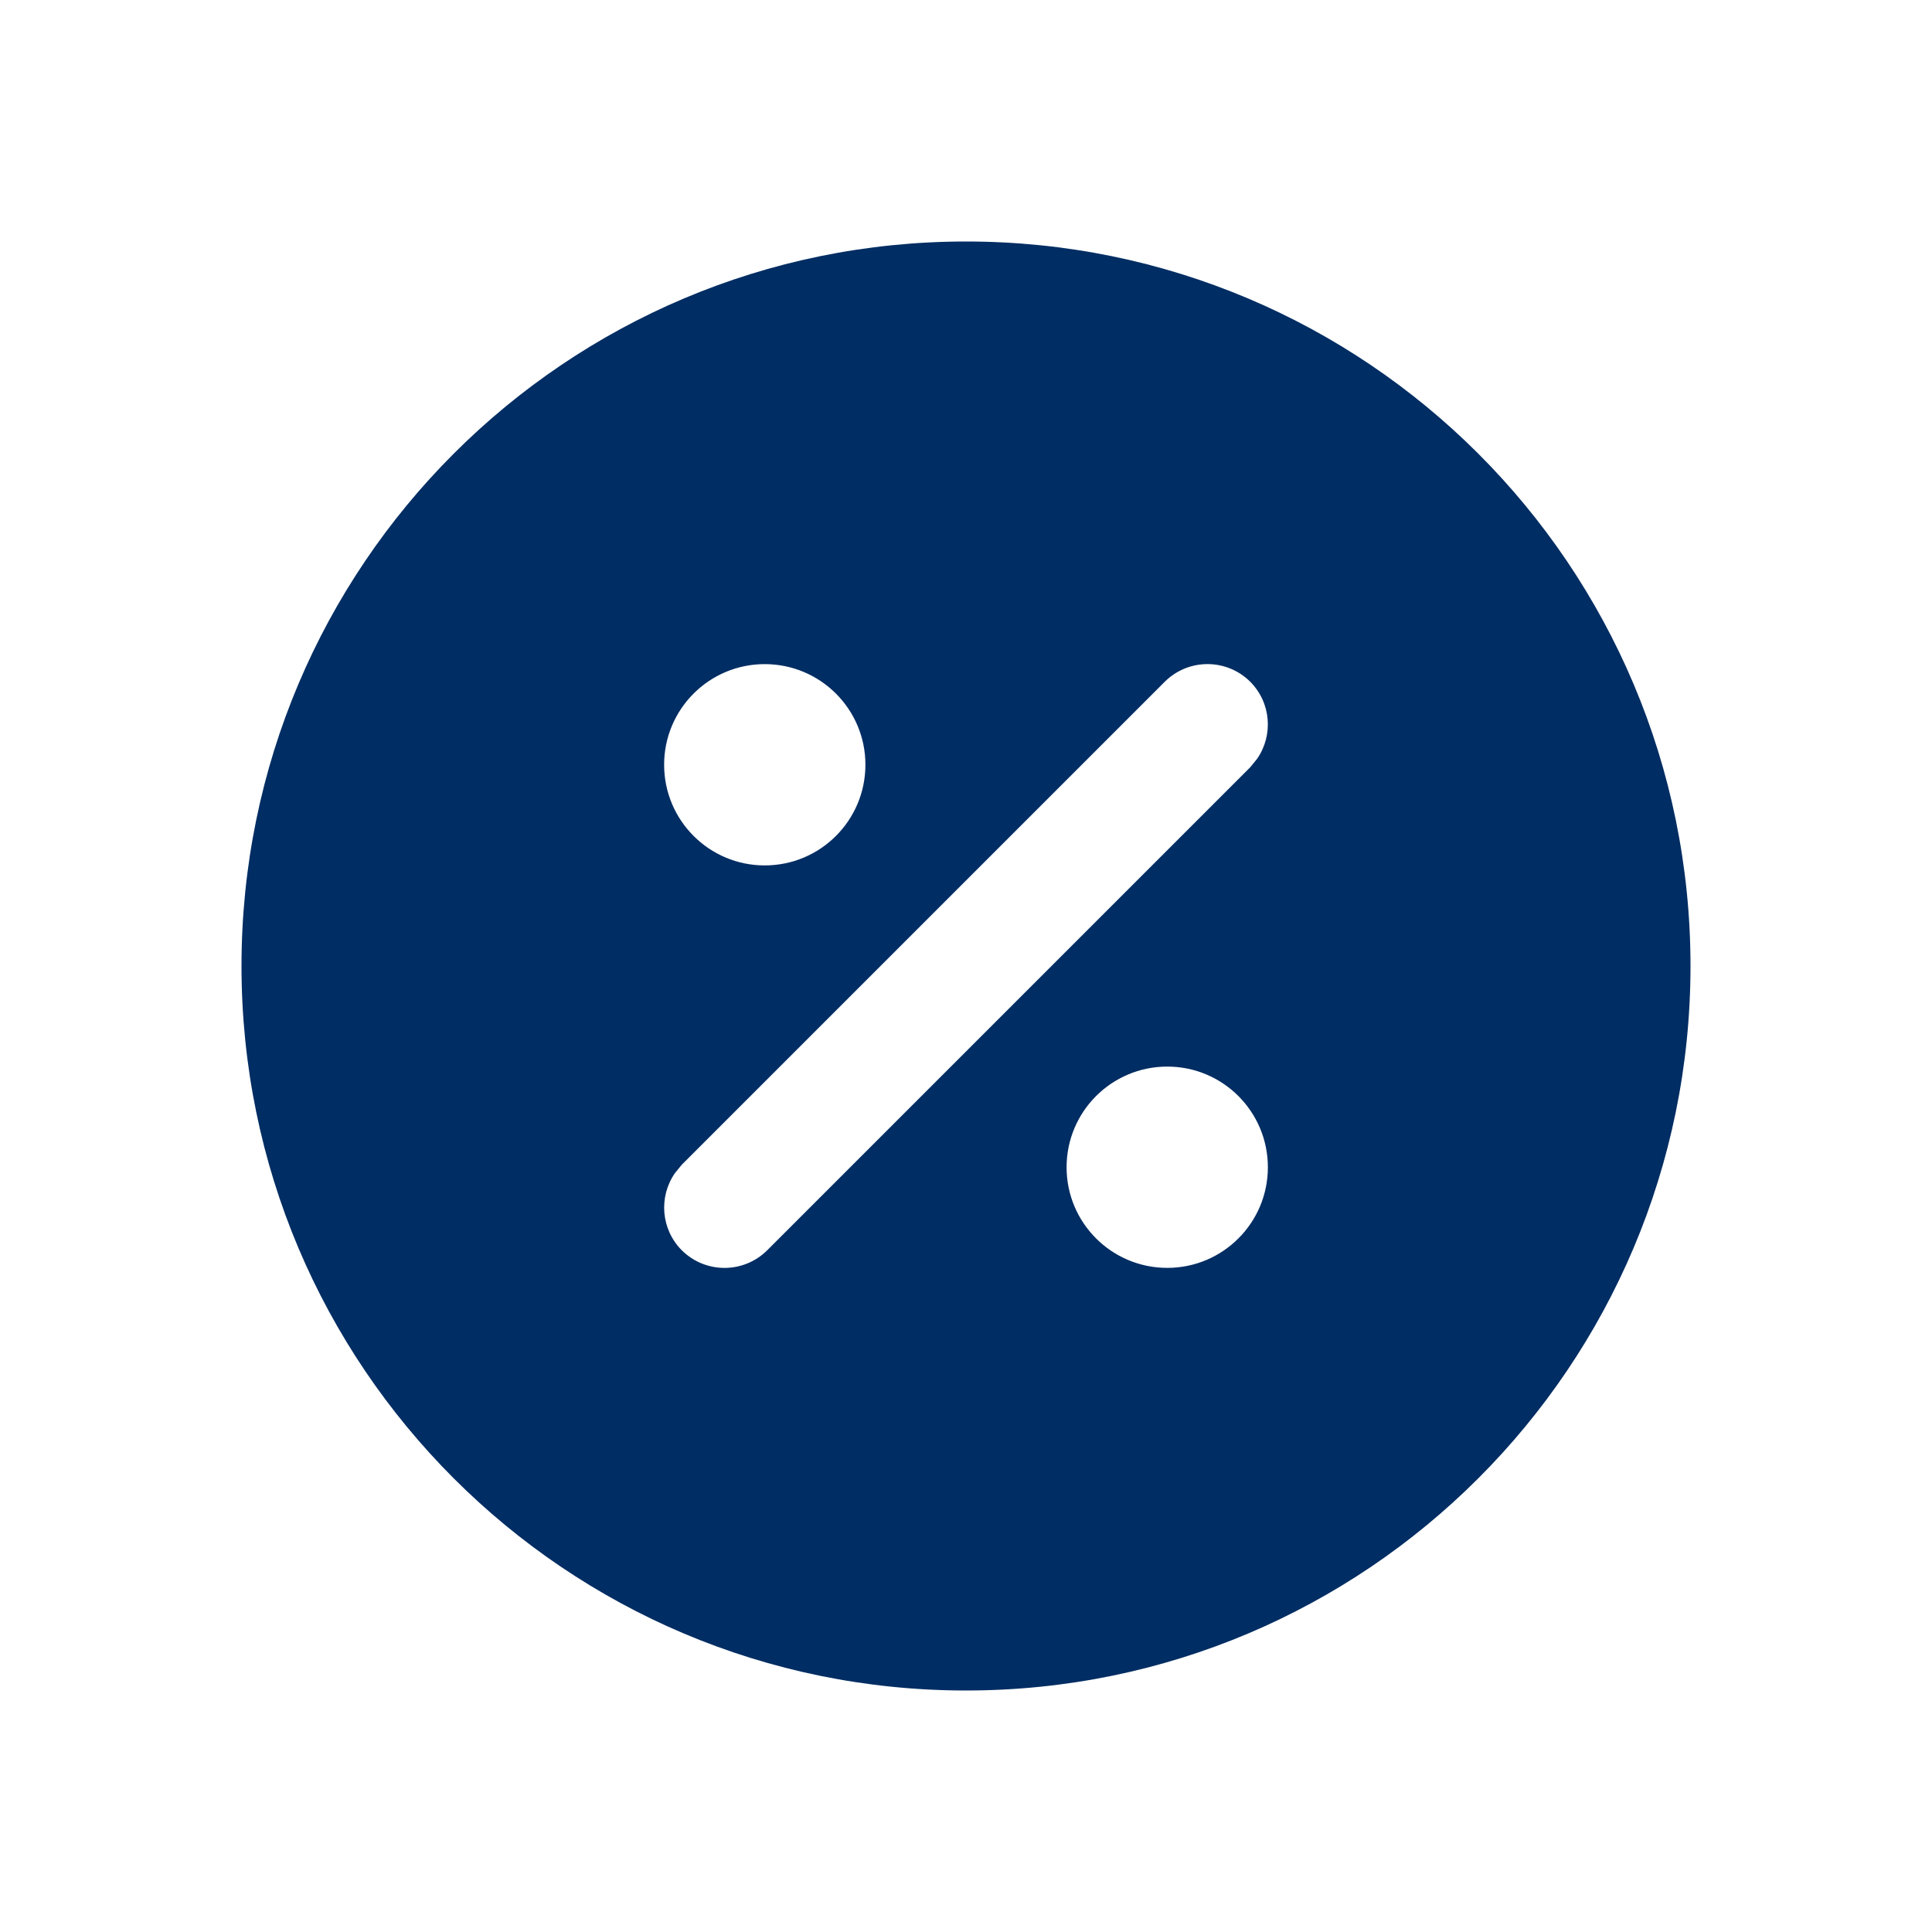<svg width="16" height="16" viewBox="0 0 16 16" fill="none" xmlns="http://www.w3.org/2000/svg">
<path fill-rule="evenodd" clip-rule="evenodd" d="M8 2C4.686 2 2 4.686 2 8C2 11.314 4.686 14 8 14C11.314 14 14 11.314 14 8C14 4.686 11.314 2 8 2ZM9.667 8.833C10.127 8.833 10.5 9.206 10.5 9.667C10.5 10.127 10.127 10.5 9.667 10.5C9.206 10.5 8.833 10.127 8.833 9.667C8.833 9.206 9.206 8.833 9.667 8.833ZM10.354 5.646C10.527 5.82 10.546 6.089 10.411 6.284L10.354 6.354L6.354 10.354C6.158 10.549 5.842 10.549 5.646 10.354C5.473 10.18 5.454 9.911 5.589 9.716L5.646 9.646L9.646 5.646C9.842 5.451 10.158 5.451 10.354 5.646ZM6.333 5.5C6.794 5.5 7.167 5.873 7.167 6.333C7.167 6.794 6.794 7.167 6.333 7.167C5.873 7.167 5.5 6.794 5.5 6.333C5.5 5.873 5.873 5.5 6.333 5.5Z" fill="#002D63"/>
</svg>
